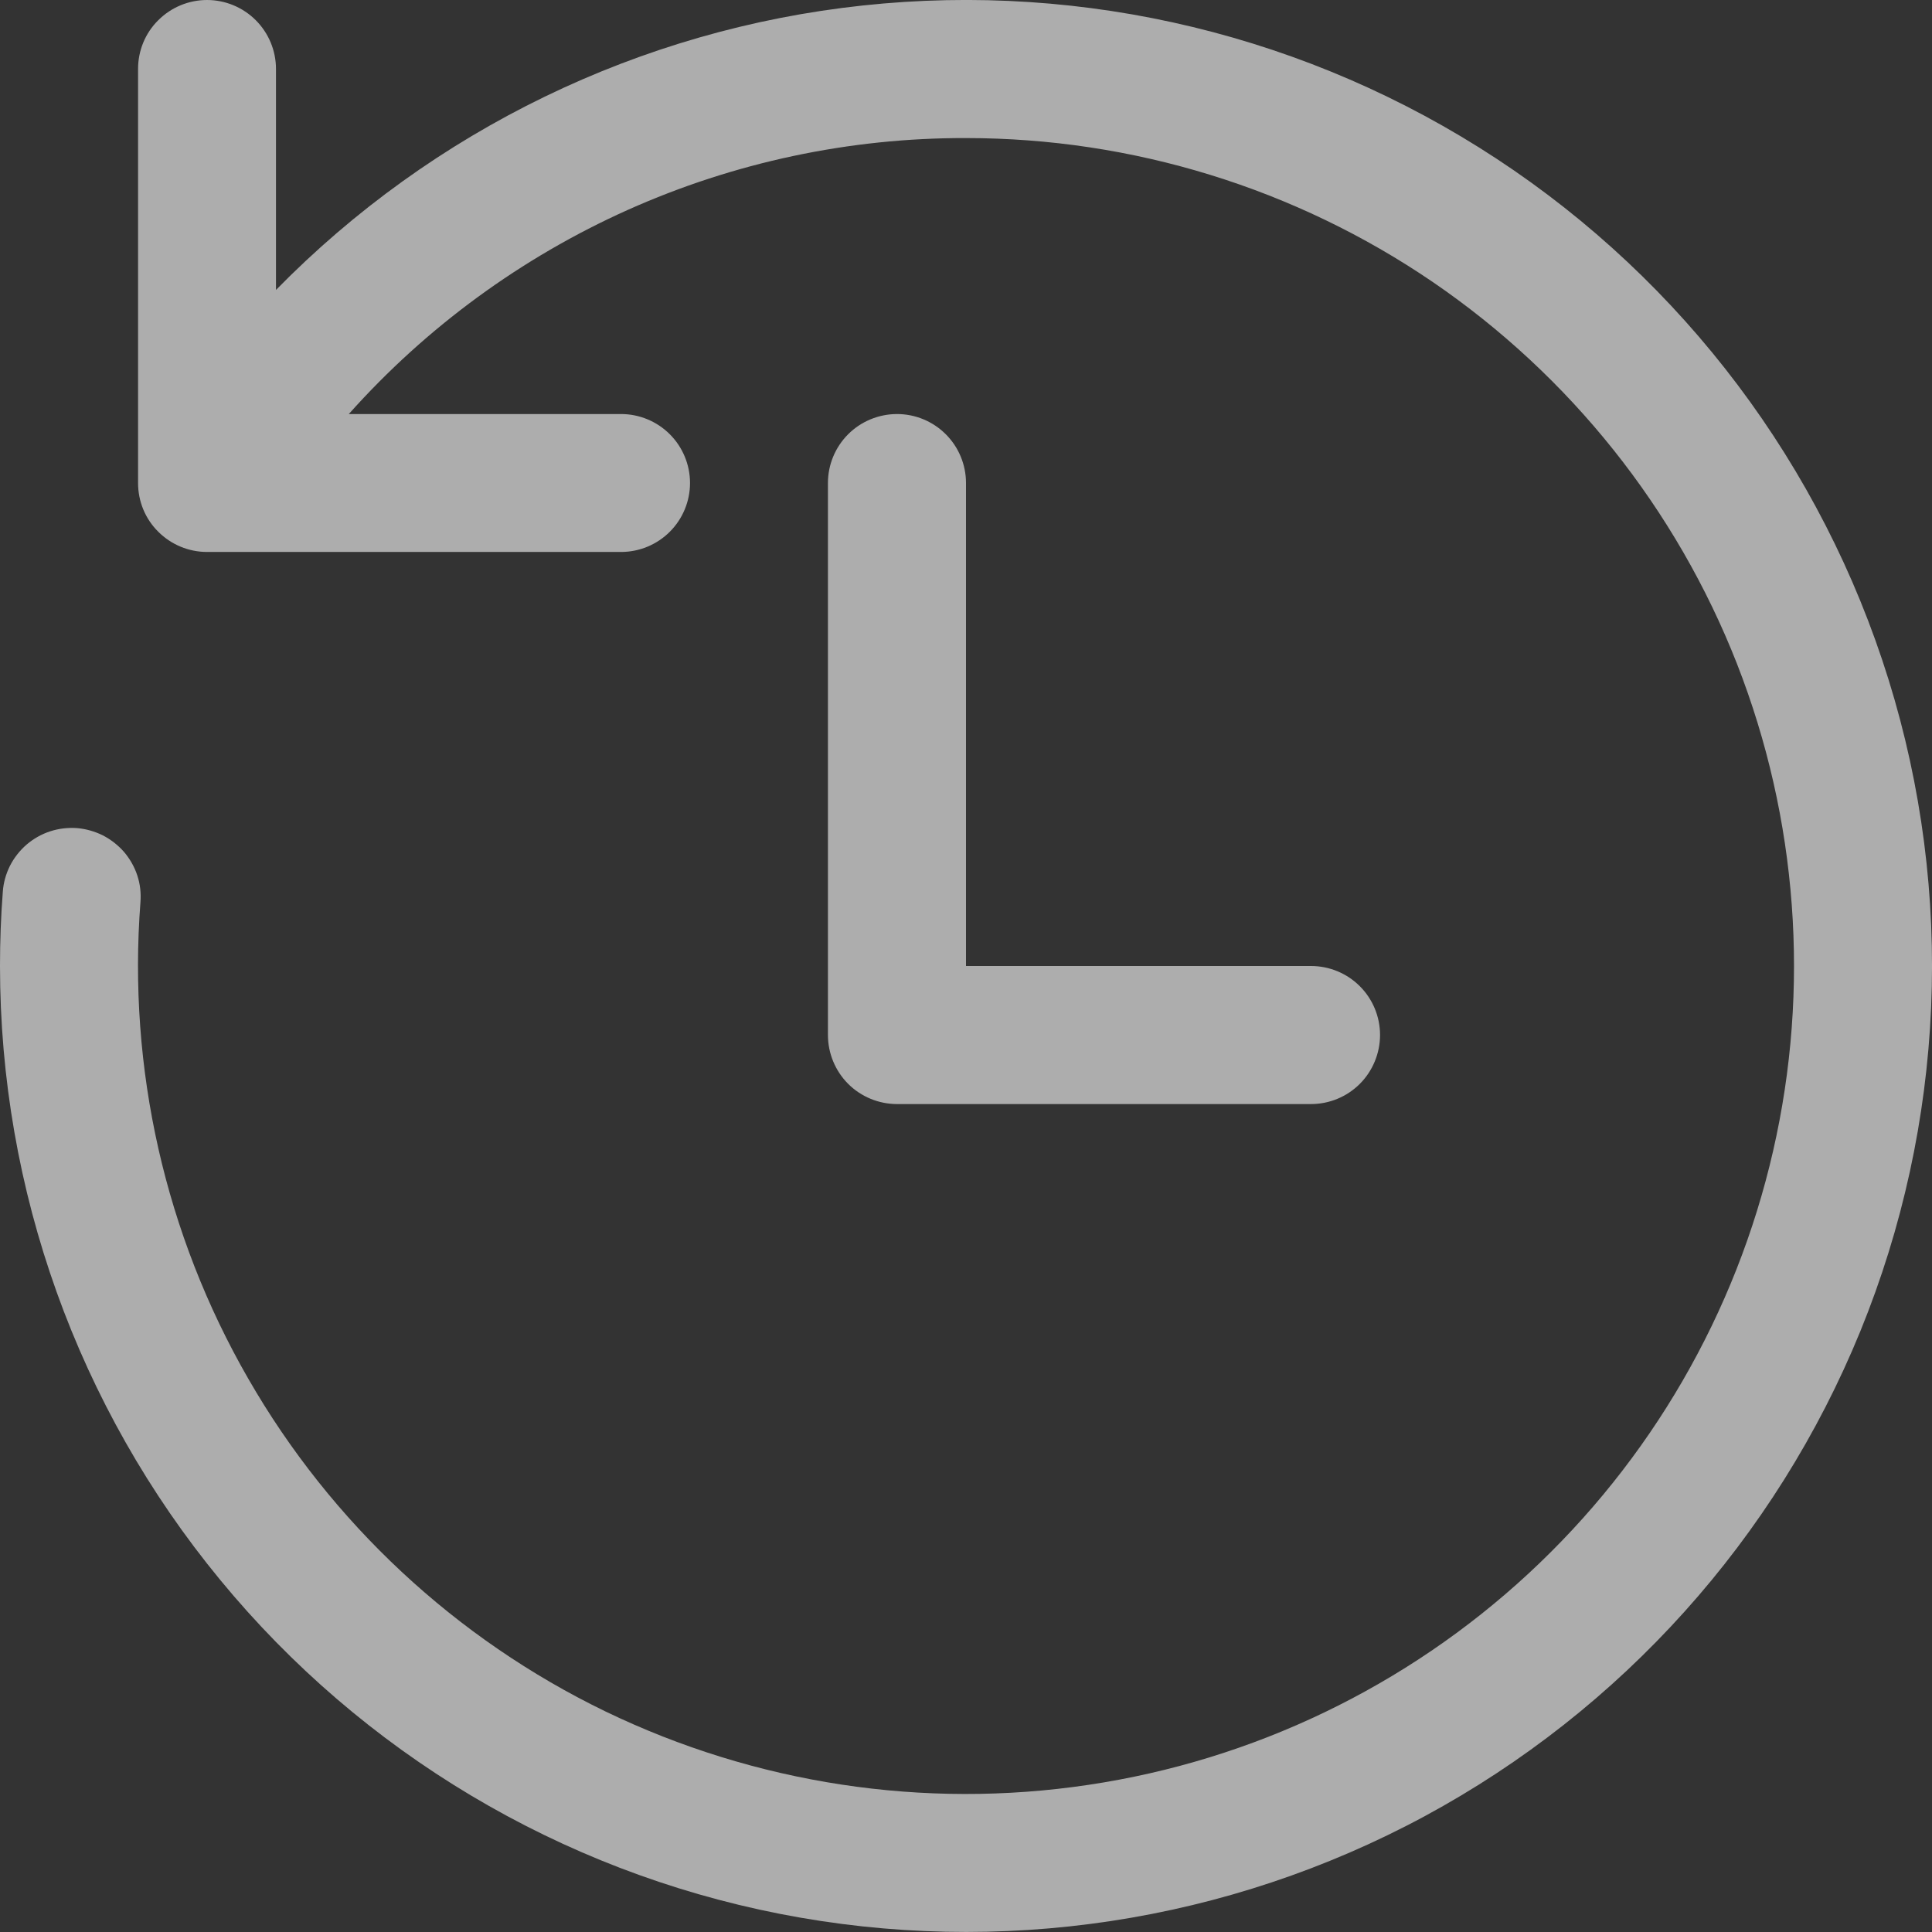 <svg width="13" height="13" viewBox="0 0 13 13" fill="none" xmlns="http://www.w3.org/2000/svg">
<rect x="0" y="0" width="13" height="13" fill="#333333" stroke="none"/>
<path d="M6.5 0.929C7.62 0.929 8.714 1.266 9.64 1.897C10.565 2.529 11.279 3.424 11.688 4.467C12.096 5.51 12.181 6.652 11.931 7.744C11.681 8.836 11.107 9.827 10.285 10.588C9.463 11.349 8.431 11.845 7.323 12.01C6.215 12.176 5.083 12.003 4.074 11.516C3.066 11.028 2.228 10.247 1.67 9.276C1.111 8.305 0.859 7.188 0.945 6.071C0.95 6.01 0.943 5.949 0.924 5.891C0.905 5.833 0.874 5.779 0.835 5.733C0.795 5.687 0.746 5.649 0.692 5.621C0.637 5.594 0.578 5.577 0.517 5.572C0.456 5.568 0.395 5.575 0.337 5.594C0.279 5.613 0.226 5.643 0.179 5.683C0.133 5.723 0.095 5.771 0.067 5.826C0.04 5.88 0.023 5.94 0.019 6C0.006 6.166 0 6.333 0 6.5C4.41545e-06 8.007 0.523 9.467 1.481 10.63C2.438 11.793 3.77 12.588 5.248 12.878C6.727 13.168 8.26 12.936 9.586 12.221C10.912 11.505 11.948 10.352 12.518 8.957C13.087 7.562 13.155 6.012 12.708 4.574C12.261 3.135 11.329 1.895 10.07 1.068C8.811 0.241 7.303 -0.124 5.805 0.037C4.307 0.198 2.912 0.875 1.857 1.951V0.464C1.857 0.341 1.808 0.223 1.721 0.136C1.634 0.049 1.516 3.00696e-05 1.393 3.00696e-05C1.27 3.00696e-05 1.152 0.049 1.065 0.136C0.977 0.223 0.929 0.341 0.929 0.464V3.25C0.929 3.373 0.977 3.491 1.065 3.578C1.152 3.665 1.27 3.714 1.393 3.714H4.179C4.302 3.714 4.42 3.665 4.507 3.578C4.594 3.491 4.643 3.373 4.643 3.25C4.643 3.127 4.594 3.009 4.507 2.922C4.42 2.835 4.302 2.786 4.179 2.786H2.347C2.869 2.201 3.509 1.733 4.225 1.412C4.941 1.092 5.716 0.927 6.5 0.929ZM6.5 3.25C6.5 3.127 6.451 3.009 6.364 2.922C6.277 2.835 6.159 2.786 6.036 2.786C5.913 2.786 5.794 2.835 5.707 2.922C5.62 3.009 5.571 3.127 5.571 3.25V6.964C5.571 7.087 5.62 7.206 5.707 7.293C5.794 7.38 5.913 7.429 6.036 7.429H8.821C8.945 7.429 9.063 7.38 9.15 7.293C9.237 7.206 9.286 7.087 9.286 6.964C9.286 6.841 9.237 6.723 9.15 6.636C9.063 6.549 8.945 6.5 8.821 6.5H6.5V3.25Z" fill="white" fill-opacity="0.6"/>
</svg>
